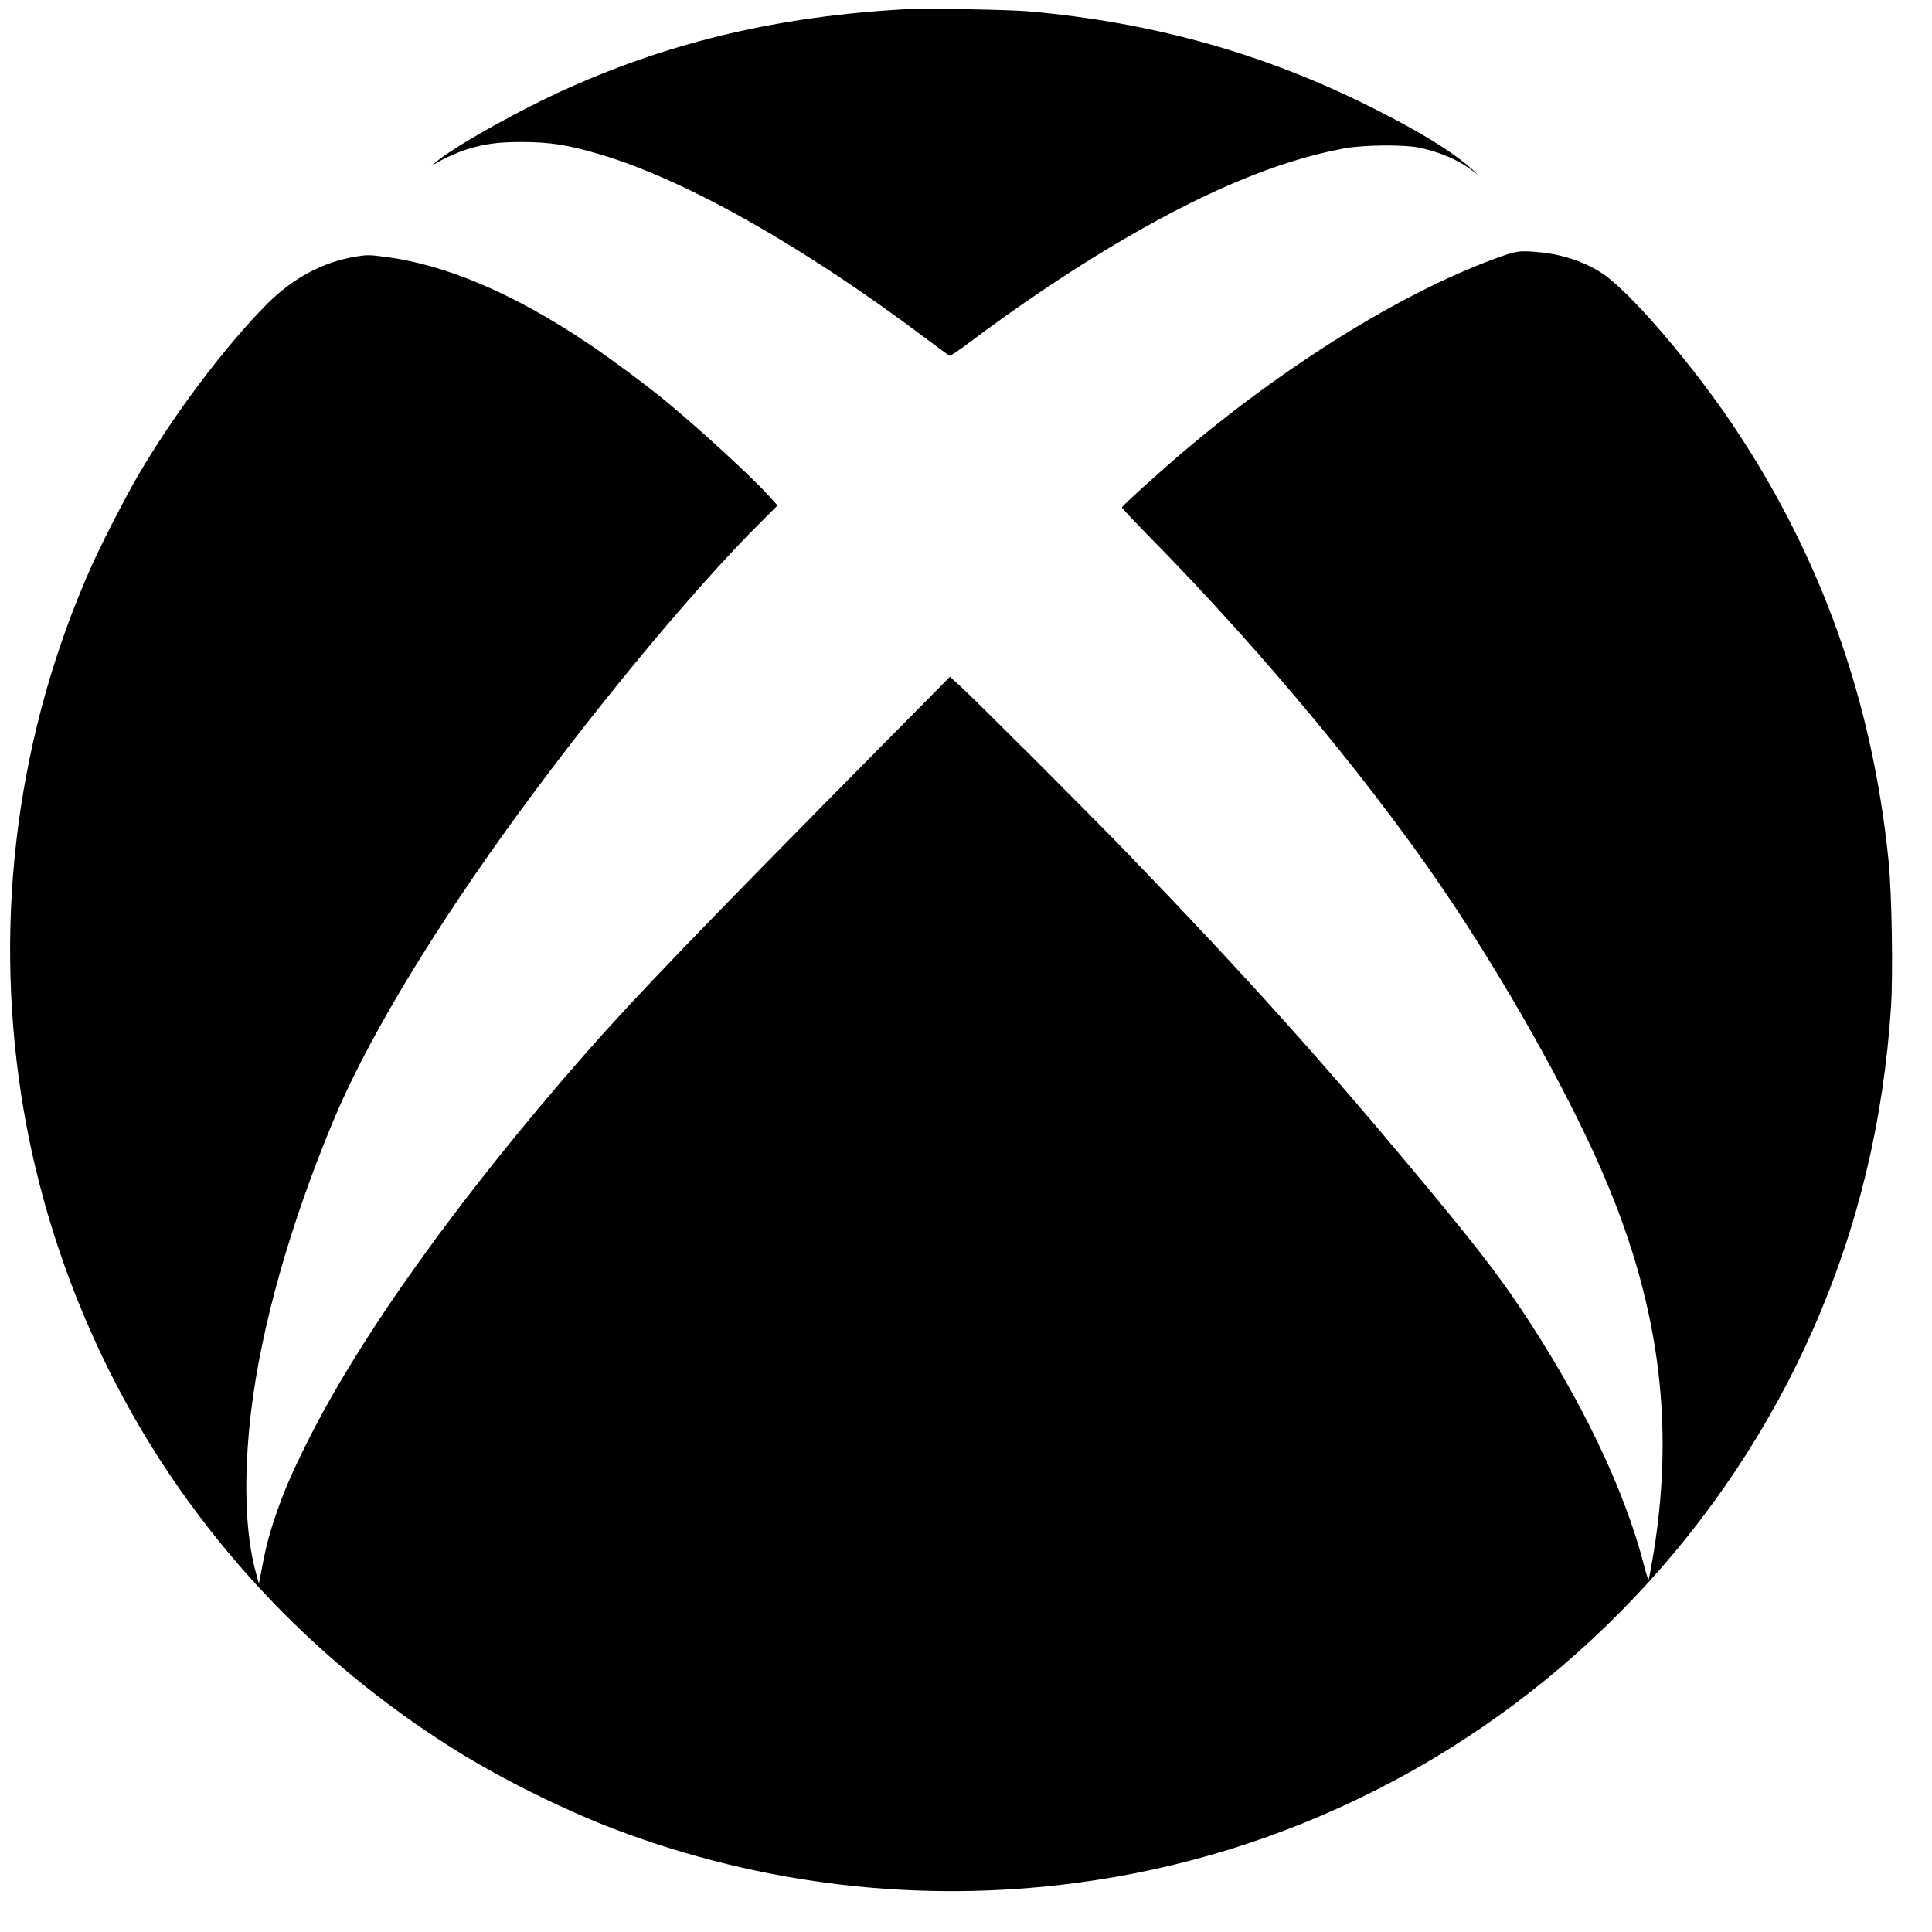 <?xml version="1.0" standalone="no"?>
<!DOCTYPE svg PUBLIC "-//W3C//DTD SVG 20010904//EN"
 "http://www.w3.org/TR/2001/REC-SVG-20010904/DTD/svg10.dtd">
<svg version="1.0" xmlns="http://www.w3.org/2000/svg"
 width="1600pt" height="1600pt" viewBox="0 0 1600 1600"
 preserveAspectRatio="xMidYMid meet">

<g transform="translate(0,1600) scale(0.1,-0.1)"
fill="#000000" stroke="none">
<path d="M7500 15924 c-1036 -58 -1917 -263 -2780 -647 -406 -180 -975 -499
-1120 -628 -33 -29 -33 -29 -4 -10 59 39 189 99 270 124 145 46 253 60 449 61
239 0 392 -24 660 -104 712 -213 1683 -763 2698 -1527 99 -74 185 -137 191
-139 7 -3 87 51 177 119 359 271 781 556 1144 774 756 454 1392 723 1952 825
164 29 496 32 623 4 171 -37 324 -104 440 -193 l45 -35 -45 42 c-160 147 -435
317 -840 520 -894 448 -1809 704 -2840 796 -165 14 -861 27 -1020 18z"/>
<path d="M12445 13881 c-766 -268 -1727 -853 -2595 -1580 -208 -174 -550 -483
-559 -503 -1 -5 98 -111 221 -236 968 -982 1918 -2133 2543 -3081 504 -765
975 -1619 1242 -2251 458 -1084 577 -2082 382 -3180 -11 -63 -23 -122 -25
-130 -3 -8 -21 46 -40 120 -160 625 -524 1382 -1018 2120 -202 302 -392 547
-895 1150 -768 921 -1399 1623 -2341 2600 -312 324 -1275 1287 -1409 1409
l-84 76 -544 -550 c-1526 -1543 -2080 -2119 -2488 -2585 -1042 -1191 -1854
-2327 -2294 -3210 -136 -272 -198 -420 -272 -641 -50 -152 -71 -237 -117 -484
l-8 -40 -22 80 c-93 330 -107 808 -42 1351 85 703 322 1541 677 2394 262 630
748 1450 1393 2355 690 966 1572 2037 2159 2619 l130 130 -72 80 c-139 154
-565 546 -852 783 -164 135 -458 353 -645 479 -622 417 -1185 656 -1696 719
-119 15 -137 15 -228 0 -275 -46 -521 -178 -736 -394 -349 -353 -769 -910
-1065 -1416 -107 -183 -300 -558 -388 -755 -609 -1365 -811 -2888 -581 -4380
175 -1135 614 -2244 1262 -3190 618 -902 1412 -1660 2347 -2242 377 -235 902
-494 1314 -650 1219 -461 2524 -612 3811 -442 873 115 1707 374 2495 774 1603
813 2891 2175 3613 3817 370 841 582 1724 643 2671 17 275 6 930 -20 1196
-132 1319 -552 2506 -1270 3586 -346 521 -869 1131 -1100 1285 -142 94 -320
155 -511 175 -161 16 -195 13 -315 -29z"/>
</g>
</svg>
